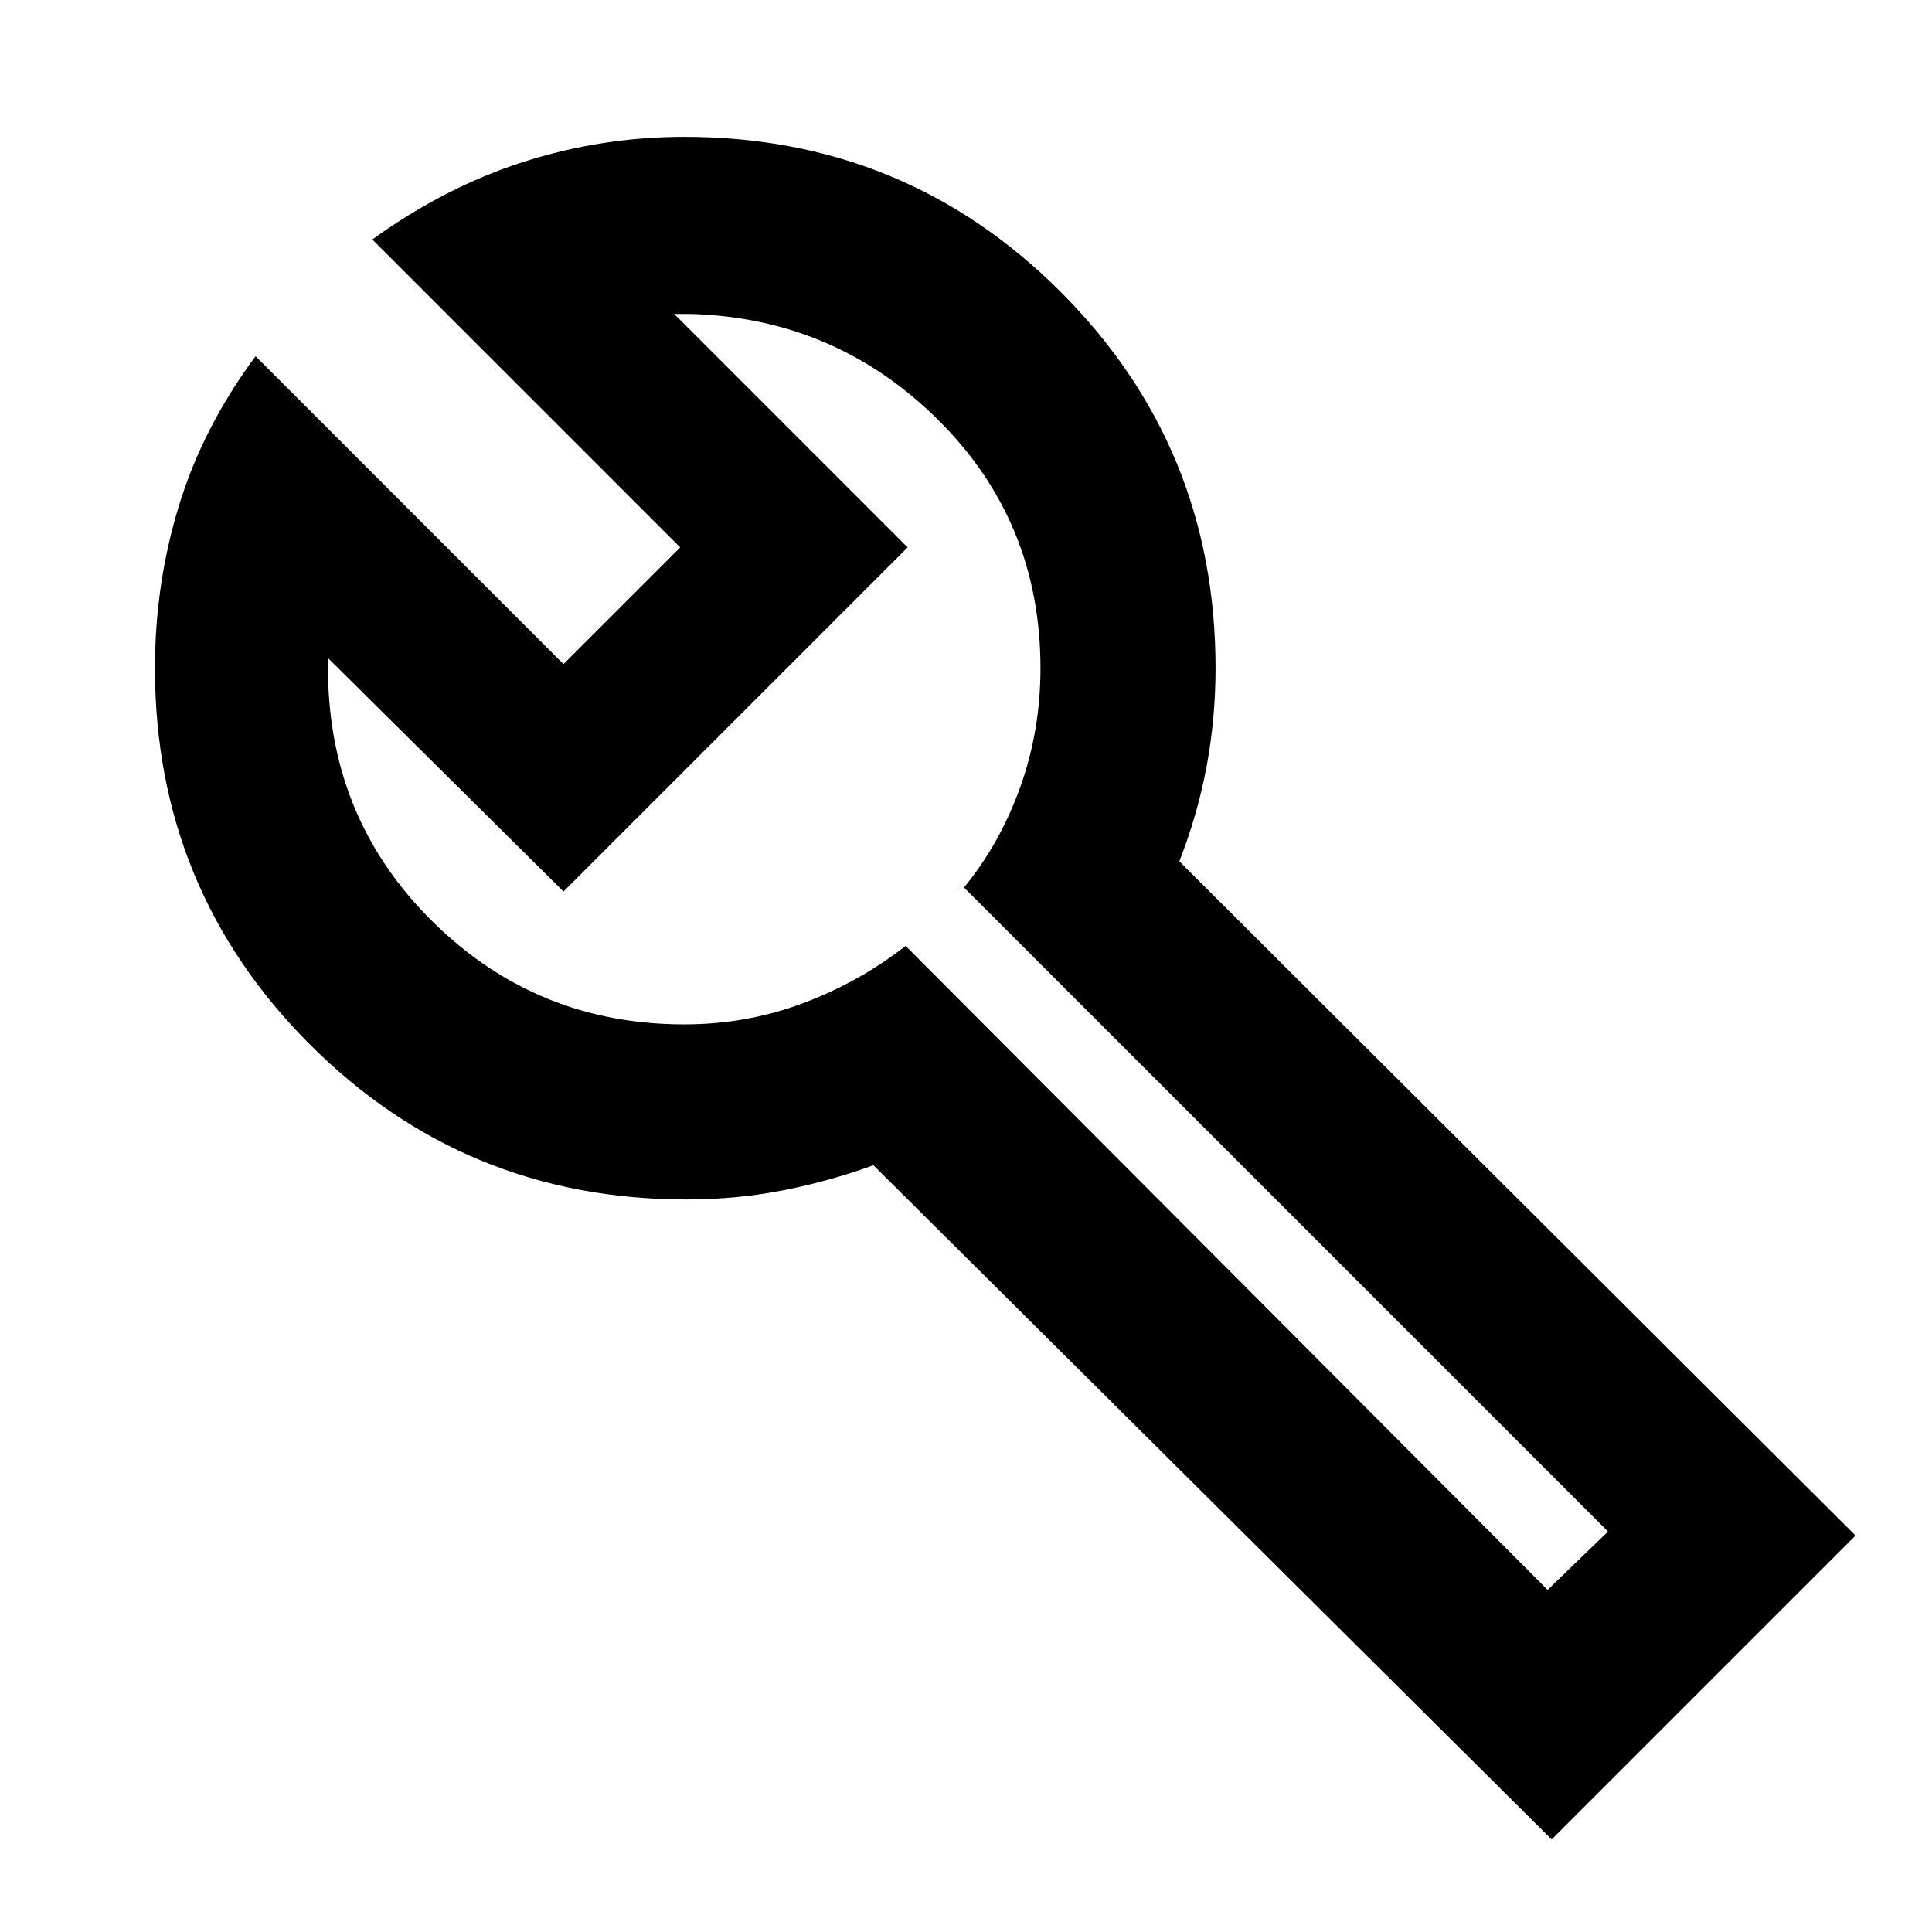 <svg xmlns="http://www.w3.org/2000/svg" height="24" width="24"><path d="m19.225 19.75.75-.725-8-8q.45-.55.7-1.25.25-.7.25-1.475 0-1.825-1.275-3.088Q10.375 3.95 8.575 3.9h-.2l2.9 2.9L9.15 8.925 7 11.075l-2.925-2.9v.2Q4.1 10.2 5.388 11.462q1.287 1.263 3.112 1.263.775 0 1.475-.263.7-.262 1.275-.712Zm.05 3.1-8.425-8.375q-.55.2-1.125.312-.575.113-1.2.113-2.75 0-4.675-1.925Q1.925 11.05 1.925 8.3q0-1.05.3-2.025.3-.975.95-1.85L7 8.25 8.45 6.8 4.625 2.975q.9-.65 1.875-.963.975-.312 2-.312 2.75 0 4.675 1.925Q15.1 5.55 15.1 8.3q0 .625-.112 1.225-.113.6-.338 1.175l8.4 8.375ZM9.15 8.925Z"/></svg>